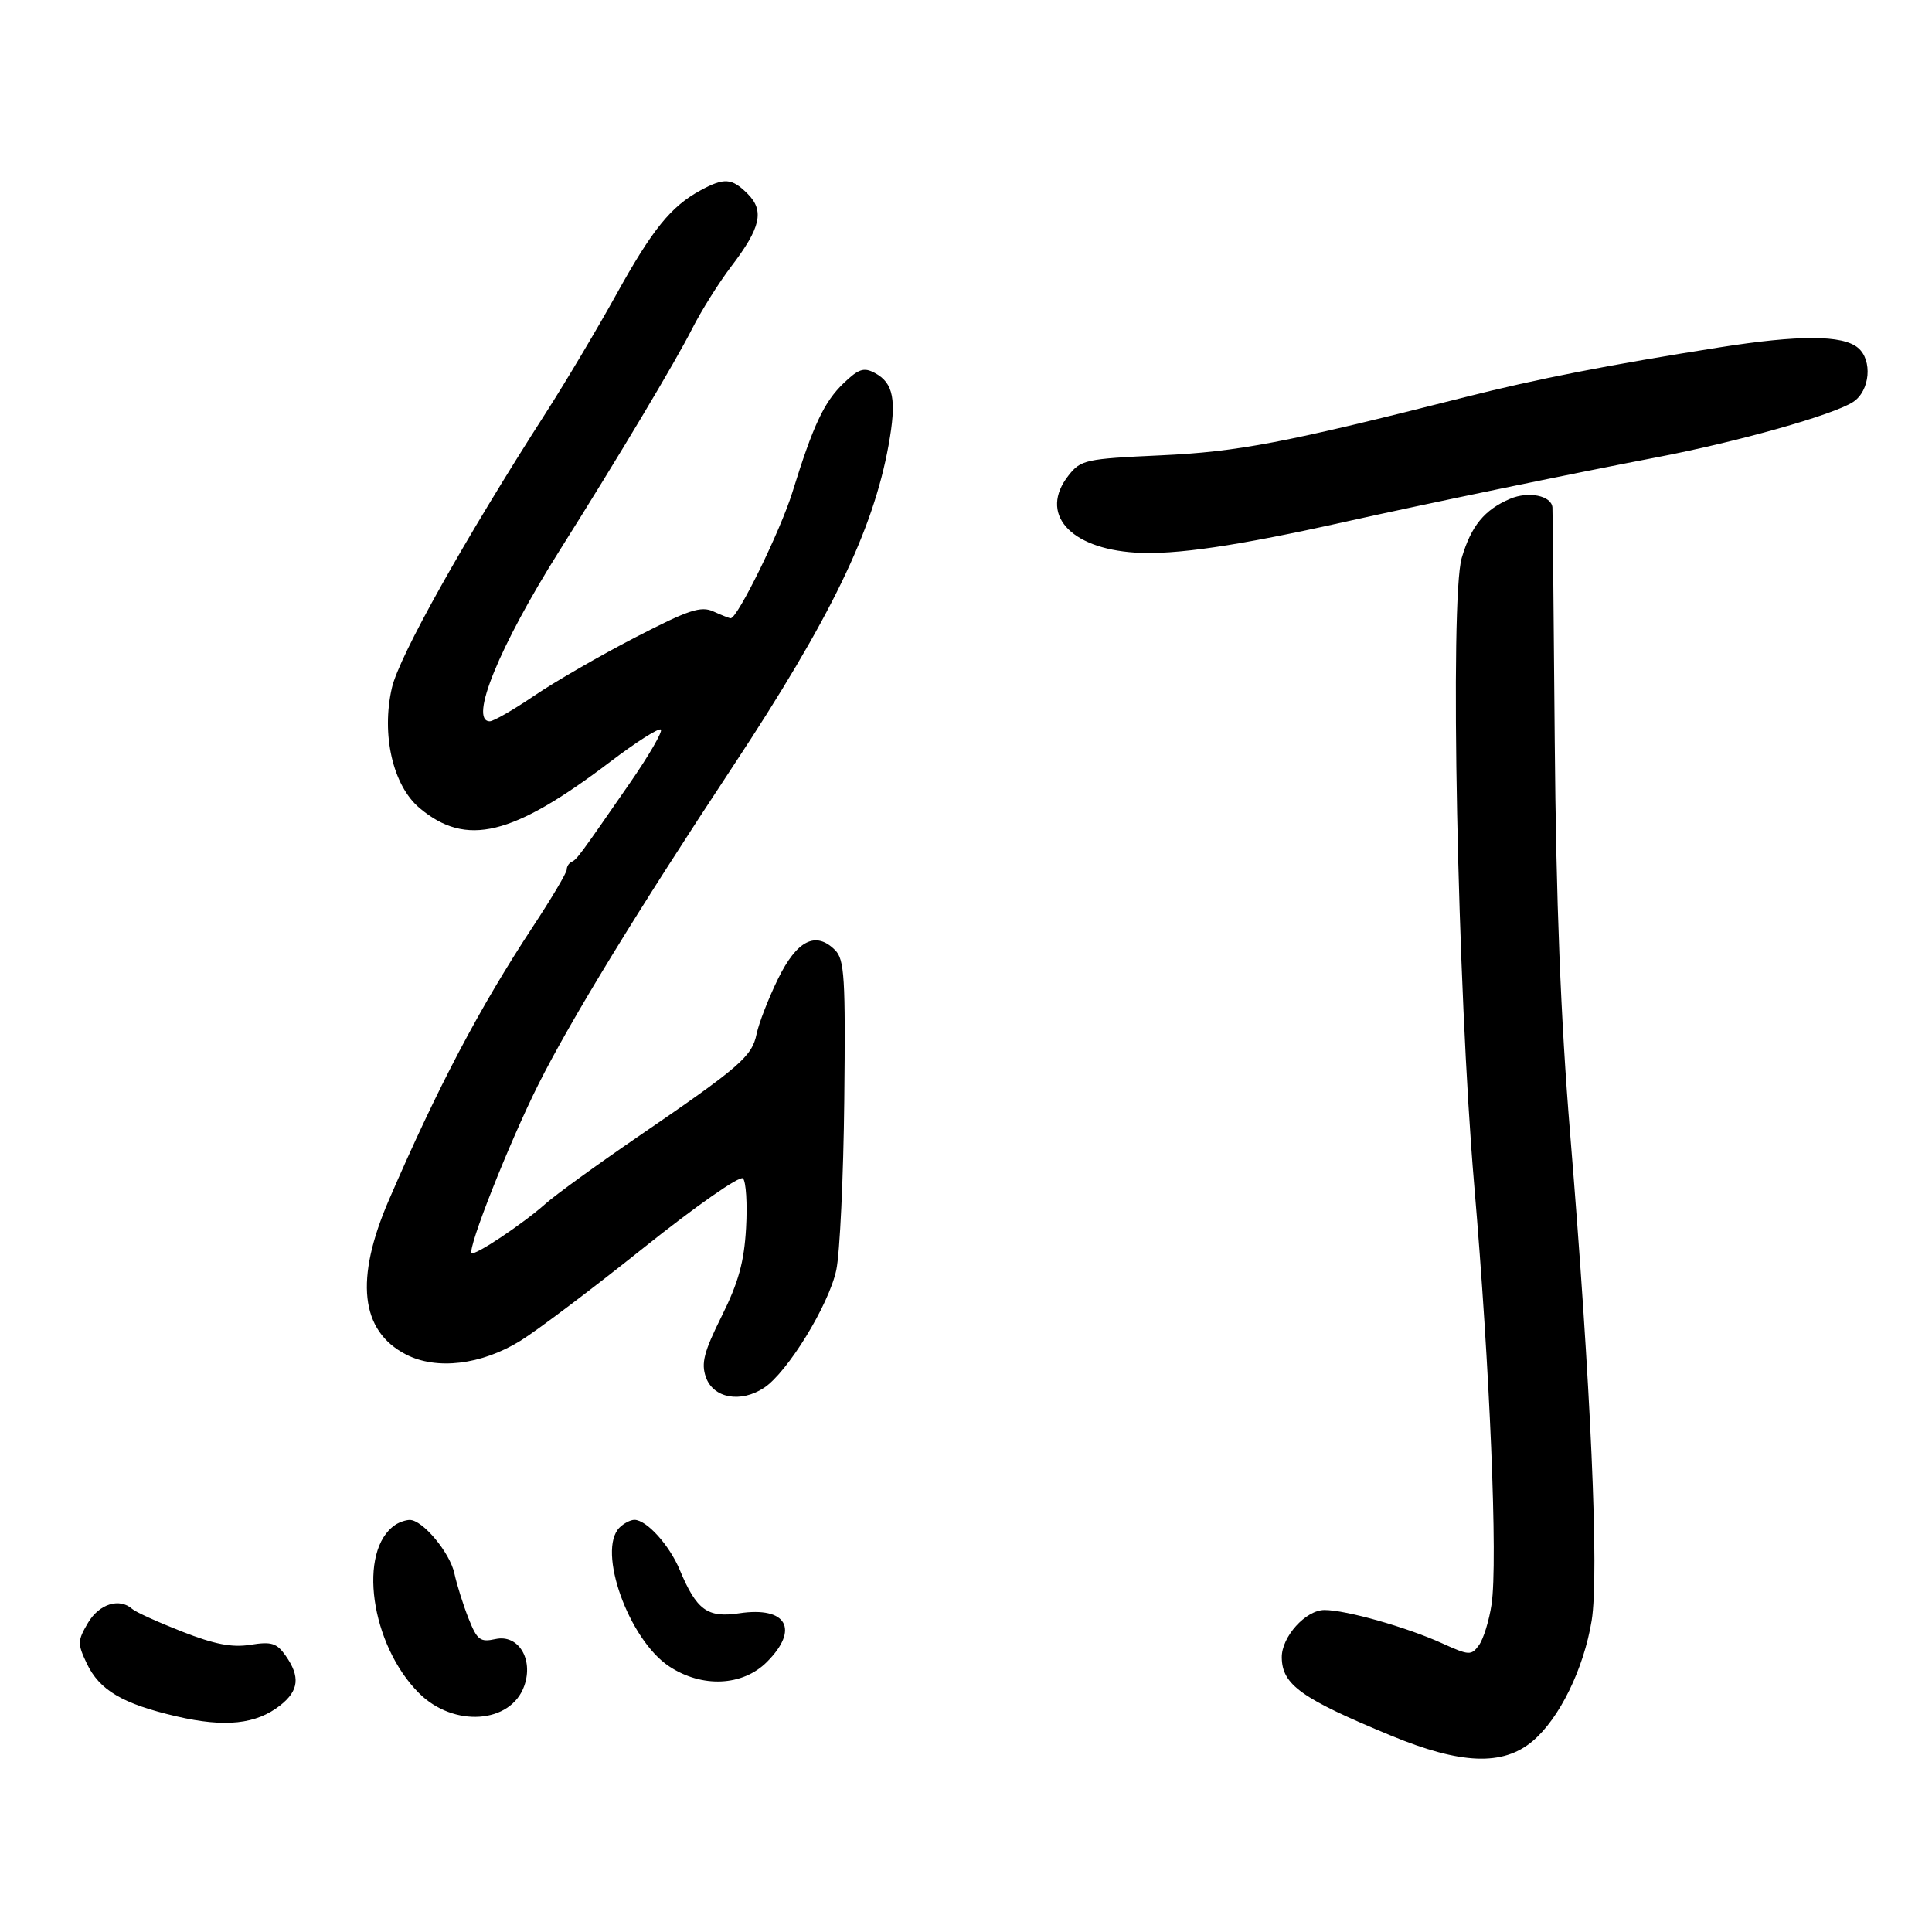 <svg xmlns="http://www.w3.org/2000/svg" width="300" height="300" viewBox="0 0 300 300" version="1.1">
	<path d="M 108.778 29.557 C 104.180 32.053, 101.295 35.620, 95.681 45.757 C 92.712 51.115, 87.828 59.325, 84.827 64 C 72.082 83.851, 61.997 101.858, 60.857 106.799 C 59.183 114.052, 61.003 121.983, 65.141 125.465 C 72.395 131.569, 79.569 129.827, 94.784 118.269 C 98.791 115.226, 102.317 112.983, 102.620 113.286 C 102.923 113.589, 100.770 117.308, 97.835 121.550 C 89.934 132.972, 89.566 133.471, 88.750 133.833 C 88.338 134.017, 88 134.560, 88 135.041 C 88 135.522, 85.638 139.502, 82.750 143.886 C 74.471 156.457, 67.970 168.797, 60.388 186.339 C 55.072 198.637, 55.950 206.643, 63.014 210.309 C 67.771 212.777, 74.747 211.947, 80.828 208.188 C 83.398 206.599, 92.025 200.086, 100 193.713 C 108.093 187.246, 114.883 182.503, 115.368 182.980 C 115.845 183.450, 116.061 186.919, 115.848 190.688 C 115.550 195.955, 114.676 199.119, 112.069 204.361 C 109.305 209.920, 108.850 211.673, 109.607 213.841 C 110.751 217.113, 114.985 217.895, 118.628 215.508 C 122.274 213.119, 128.693 202.660, 129.859 197.210 C 130.413 194.619, 130.971 182.755, 131.099 170.845 C 131.305 151.778, 131.133 148.991, 129.668 147.525 C 126.669 144.526, 123.743 146.003, 120.808 152 C 119.328 155.025, 117.832 158.877, 117.483 160.560 C 116.757 164.063, 114.939 165.636, 99.016 176.538 C 92.700 180.863, 86.267 185.529, 84.720 186.907 C 81.217 190.028, 73.708 195.041, 73.238 194.572 C 72.558 193.892, 79.094 177.371, 83.594 168.396 C 88.581 158.449, 98.936 141.519, 113.807 119 C 128.954 96.063, 135.567 82.420, 137.976 69.135 C 139.255 62.078, 138.758 59.476, 135.831 57.909 C 134.145 57.007, 133.321 57.276, 131.017 59.484 C 127.965 62.408, 126.290 65.969, 123.044 76.432 C 121.189 82.414, 114.535 96, 113.461 96 C 113.259 96, 112.055 95.526, 110.784 94.948 C 108.832 94.058, 106.951 94.683, 98.628 98.984 C 93.212 101.784, 86.155 105.857, 82.946 108.037 C 79.736 110.217, 76.635 112, 76.055 112 C 72.768 112, 77.530 100.341, 86.880 85.500 C 96.158 70.773, 104.832 56.265, 107.465 51.069 C 108.900 48.237, 111.633 43.879, 113.537 41.383 C 118.134 35.361, 118.728 32.728, 116.087 30.087 C 113.643 27.643, 112.463 27.557, 108.778 29.557 M 267 53.941 C 249.846 56.650, 238.636 58.842, 227.500 61.666 C 199.441 68.781, 192.270 70.152, 180.215 70.707 C 168.545 71.244, 167.830 71.401, 165.918 73.832 C 161.297 79.706, 166.012 85.151, 176.288 85.806 C 182.432 86.197, 192.057 84.781, 209 80.995 C 220.940 78.326, 244.553 73.441, 257.123 71.039 C 269.832 68.610, 284.635 64.443, 287.750 62.417 C 290.382 60.706, 290.808 55.916, 288.499 54 C 286.101 52.009, 279.347 51.991, 267 53.941 M 234.486 77.454 C 230.496 79.154, 228.446 81.660, 226.976 86.631 C 225.098 92.982, 226.303 153.512, 228.913 184 C 231.354 212.514, 232.597 242.533, 231.609 249.124 C 231.229 251.657, 230.348 254.509, 229.652 255.461 C 228.458 257.094, 228.134 257.077, 223.943 255.176 C 218.400 252.660, 209.008 250, 205.669 250 C 202.744 250, 198.984 254.184, 199.032 257.385 C 199.095 261.617, 202.053 263.731, 215.970 269.493 C 226.825 273.988, 233.363 274.248, 237.972 270.370 C 242.146 266.858, 245.921 259.155, 247.153 251.638 C 248.325 244.476, 247.036 215.324, 243.807 176 C 242.339 158.128, 241.624 139.881, 241.418 115 C 241.255 95.475, 241.095 79.178, 241.061 78.785 C 240.905 76.960, 237.340 76.239, 234.486 77.454 M 61.400 236.765 C 55.481 240.718, 57.533 255.379, 65.058 262.905 C 70.437 268.283, 79.338 267.668, 81.410 261.775 C 82.871 257.620, 80.480 253.736, 76.940 254.513 C 74.558 255.036, 74.089 254.677, 72.751 251.301 C 71.922 249.211, 70.935 246.070, 70.558 244.323 C 69.857 241.069, 65.609 235.988, 63.614 236.015 C 63.001 236.024, 62.005 236.361, 61.400 236.765 M 96.200 237.200 C 92.667 240.733, 97.616 254.587, 103.898 258.749 C 108.991 262.123, 115.311 261.843, 119.077 258.077 C 124.176 252.978, 122.151 249.405, 114.789 250.509 C 109.841 251.251, 108.162 250.025, 105.543 243.757 C 103.932 239.901, 100.395 236, 98.511 236 C 97.900 236, 96.860 236.540, 96.200 237.200 M 13.664 251.991 C 12.035 254.749, 12.020 255.240, 13.465 258.285 C 15.448 262.464, 19.021 264.570, 27.438 266.522 C 34.941 268.262, 39.779 267.748, 43.509 264.814 C 46.406 262.535, 46.648 260.370, 44.369 257.116 C 42.979 255.132, 42.167 254.878, 38.897 255.400 C 36.034 255.858, 33.333 255.339, 28.279 253.358 C 24.550 251.897, 21.072 250.319, 20.550 249.851 C 18.556 248.064, 15.406 249.043, 13.664 251.991" stroke="none" fill="black" fill-rule="evenodd"/>
</svg>